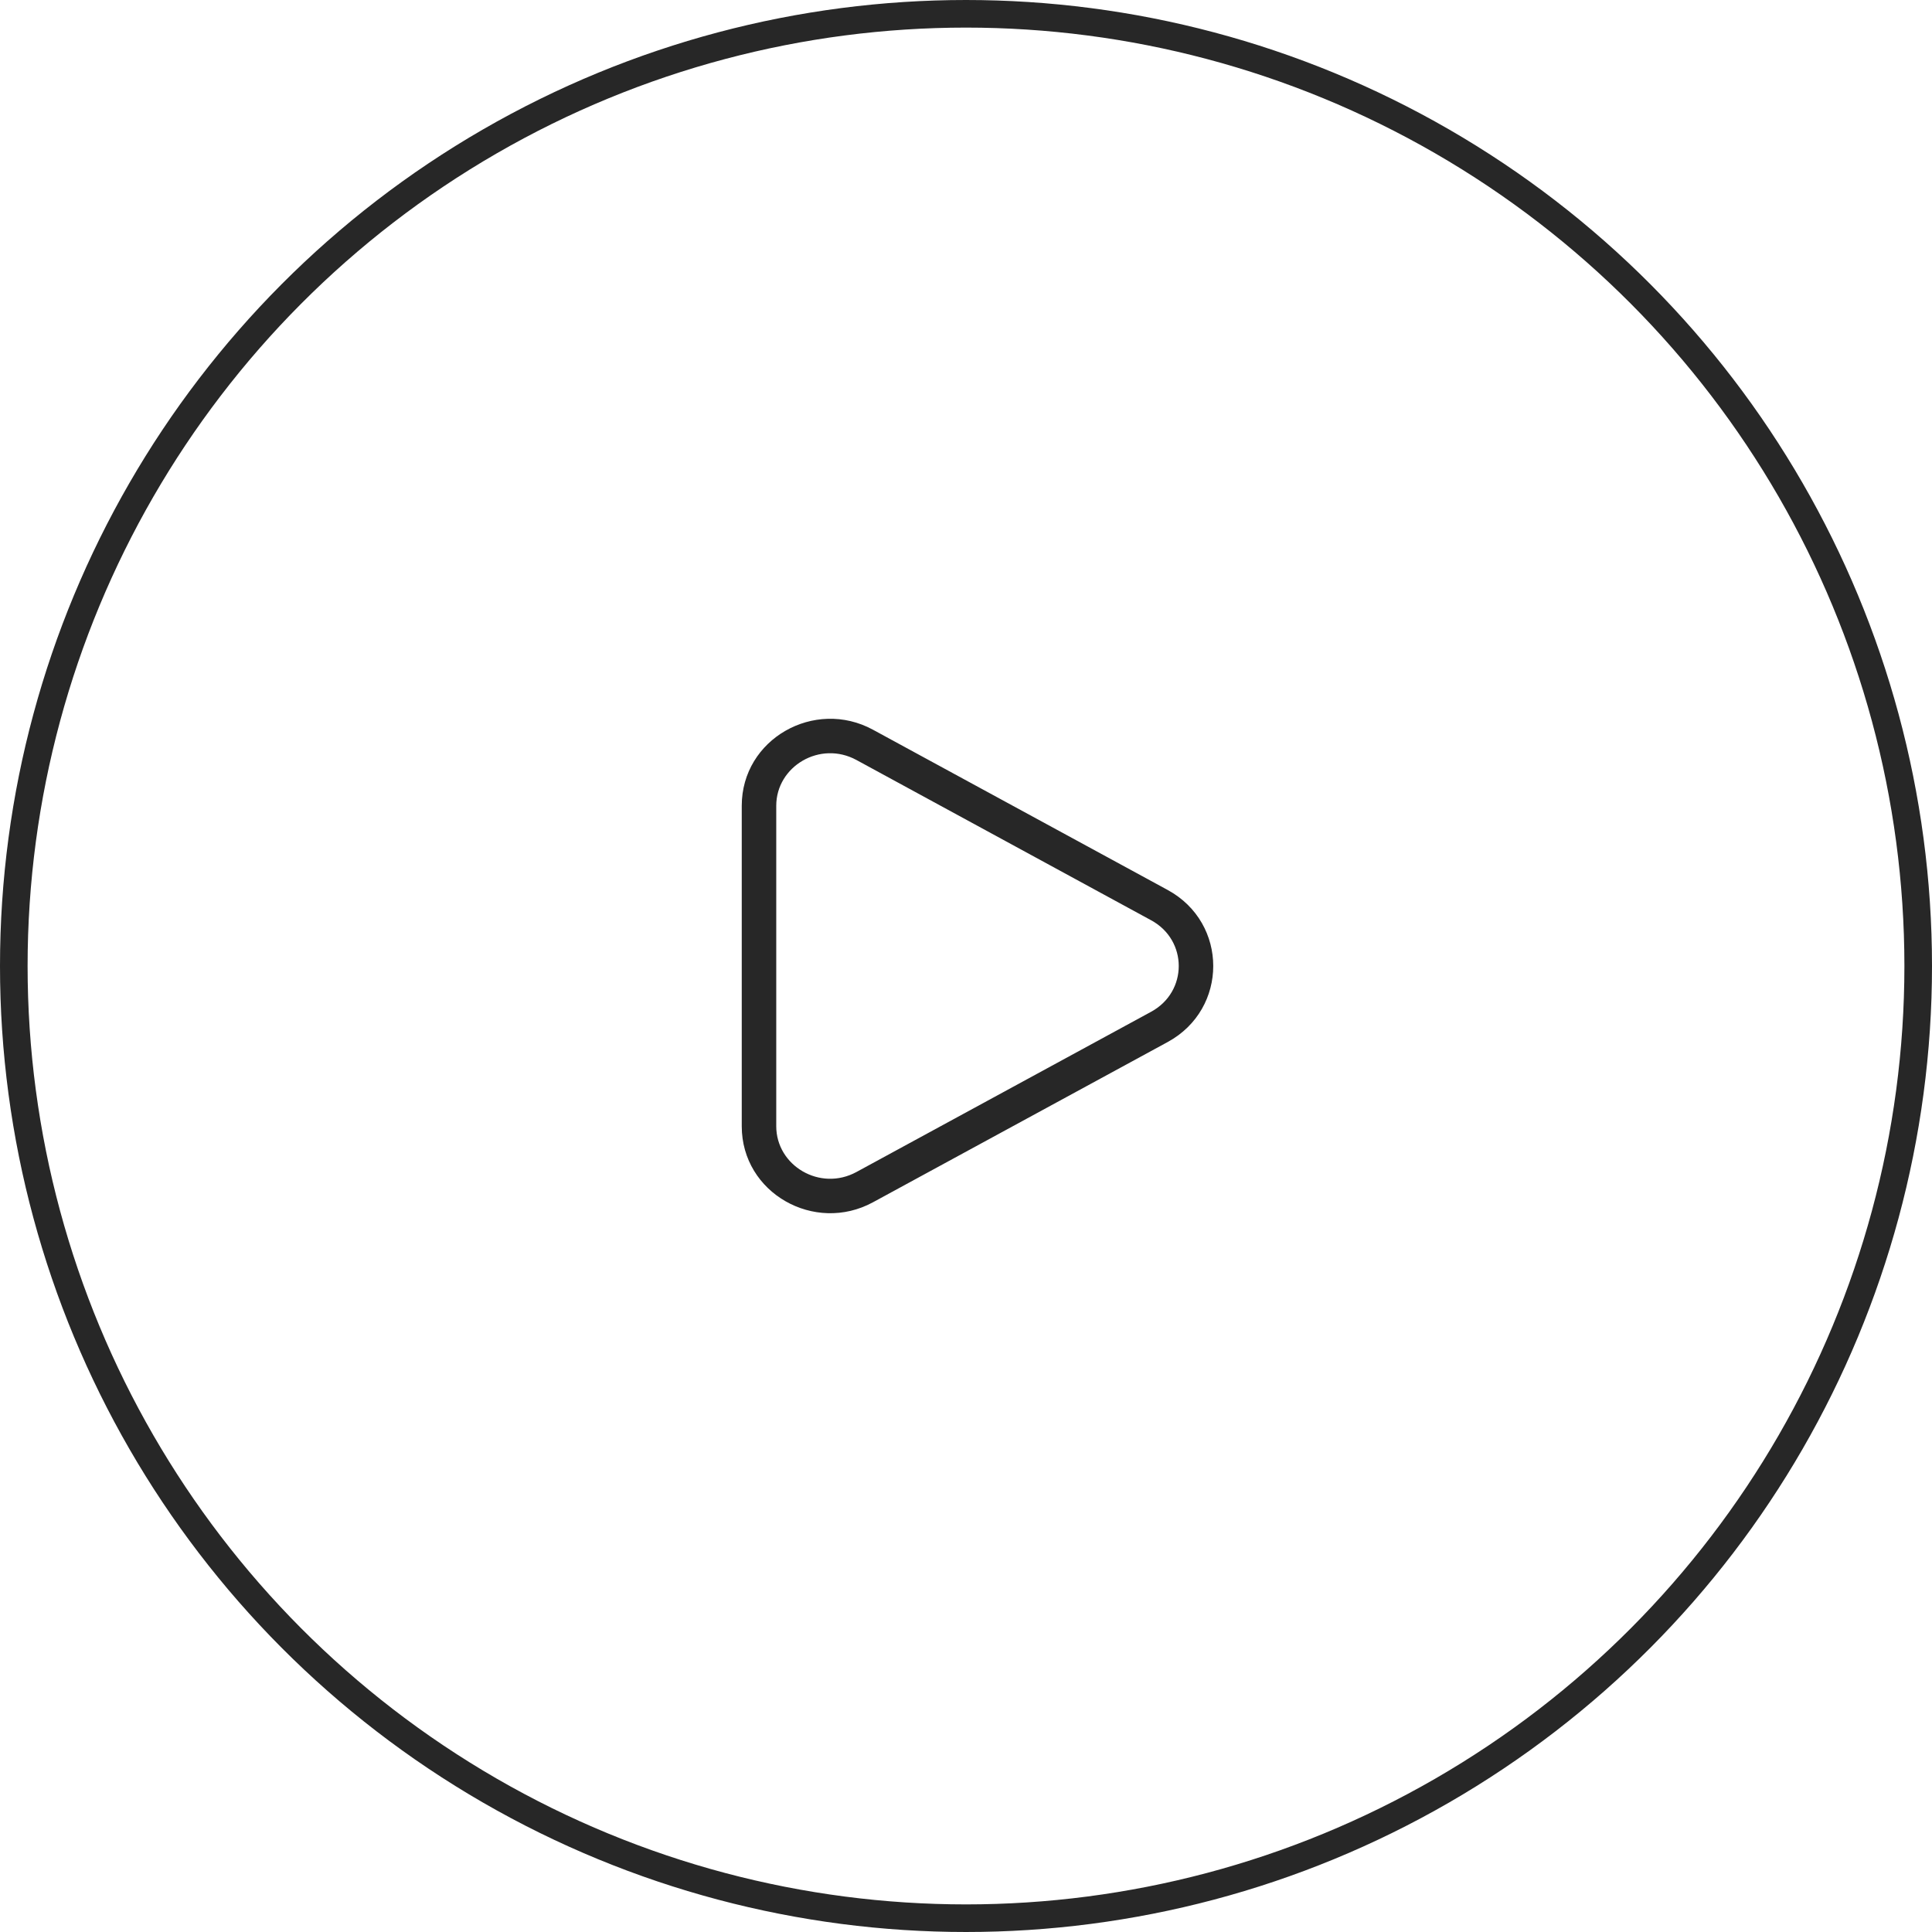 <svg width="140" height="140" viewBox="0 0 140 140" fill="none" xmlns="http://www.w3.org/2000/svg">
<circle cx="70" cy="70" r="69" stroke="#272727" stroke-width="2"/>
<path fill-rule="evenodd" clip-rule="evenodd" d="M62.063 55.073C59.42 53.637 56.25 55.533 56.25 58.388V81.612C56.25 84.468 59.42 86.363 62.063 84.927L83.417 73.315C86.083 71.865 86.083 68.135 83.417 66.687L62.063 55.073ZM53.75 58.388C53.75 53.547 59.028 50.577 63.258 52.878L84.612 64.49C89.018 66.887 89.018 73.113 84.612 75.51L63.258 87.122C59.028 89.422 53.75 86.455 53.75 81.612V58.388Z" fill="#272727"/>
</svg>
